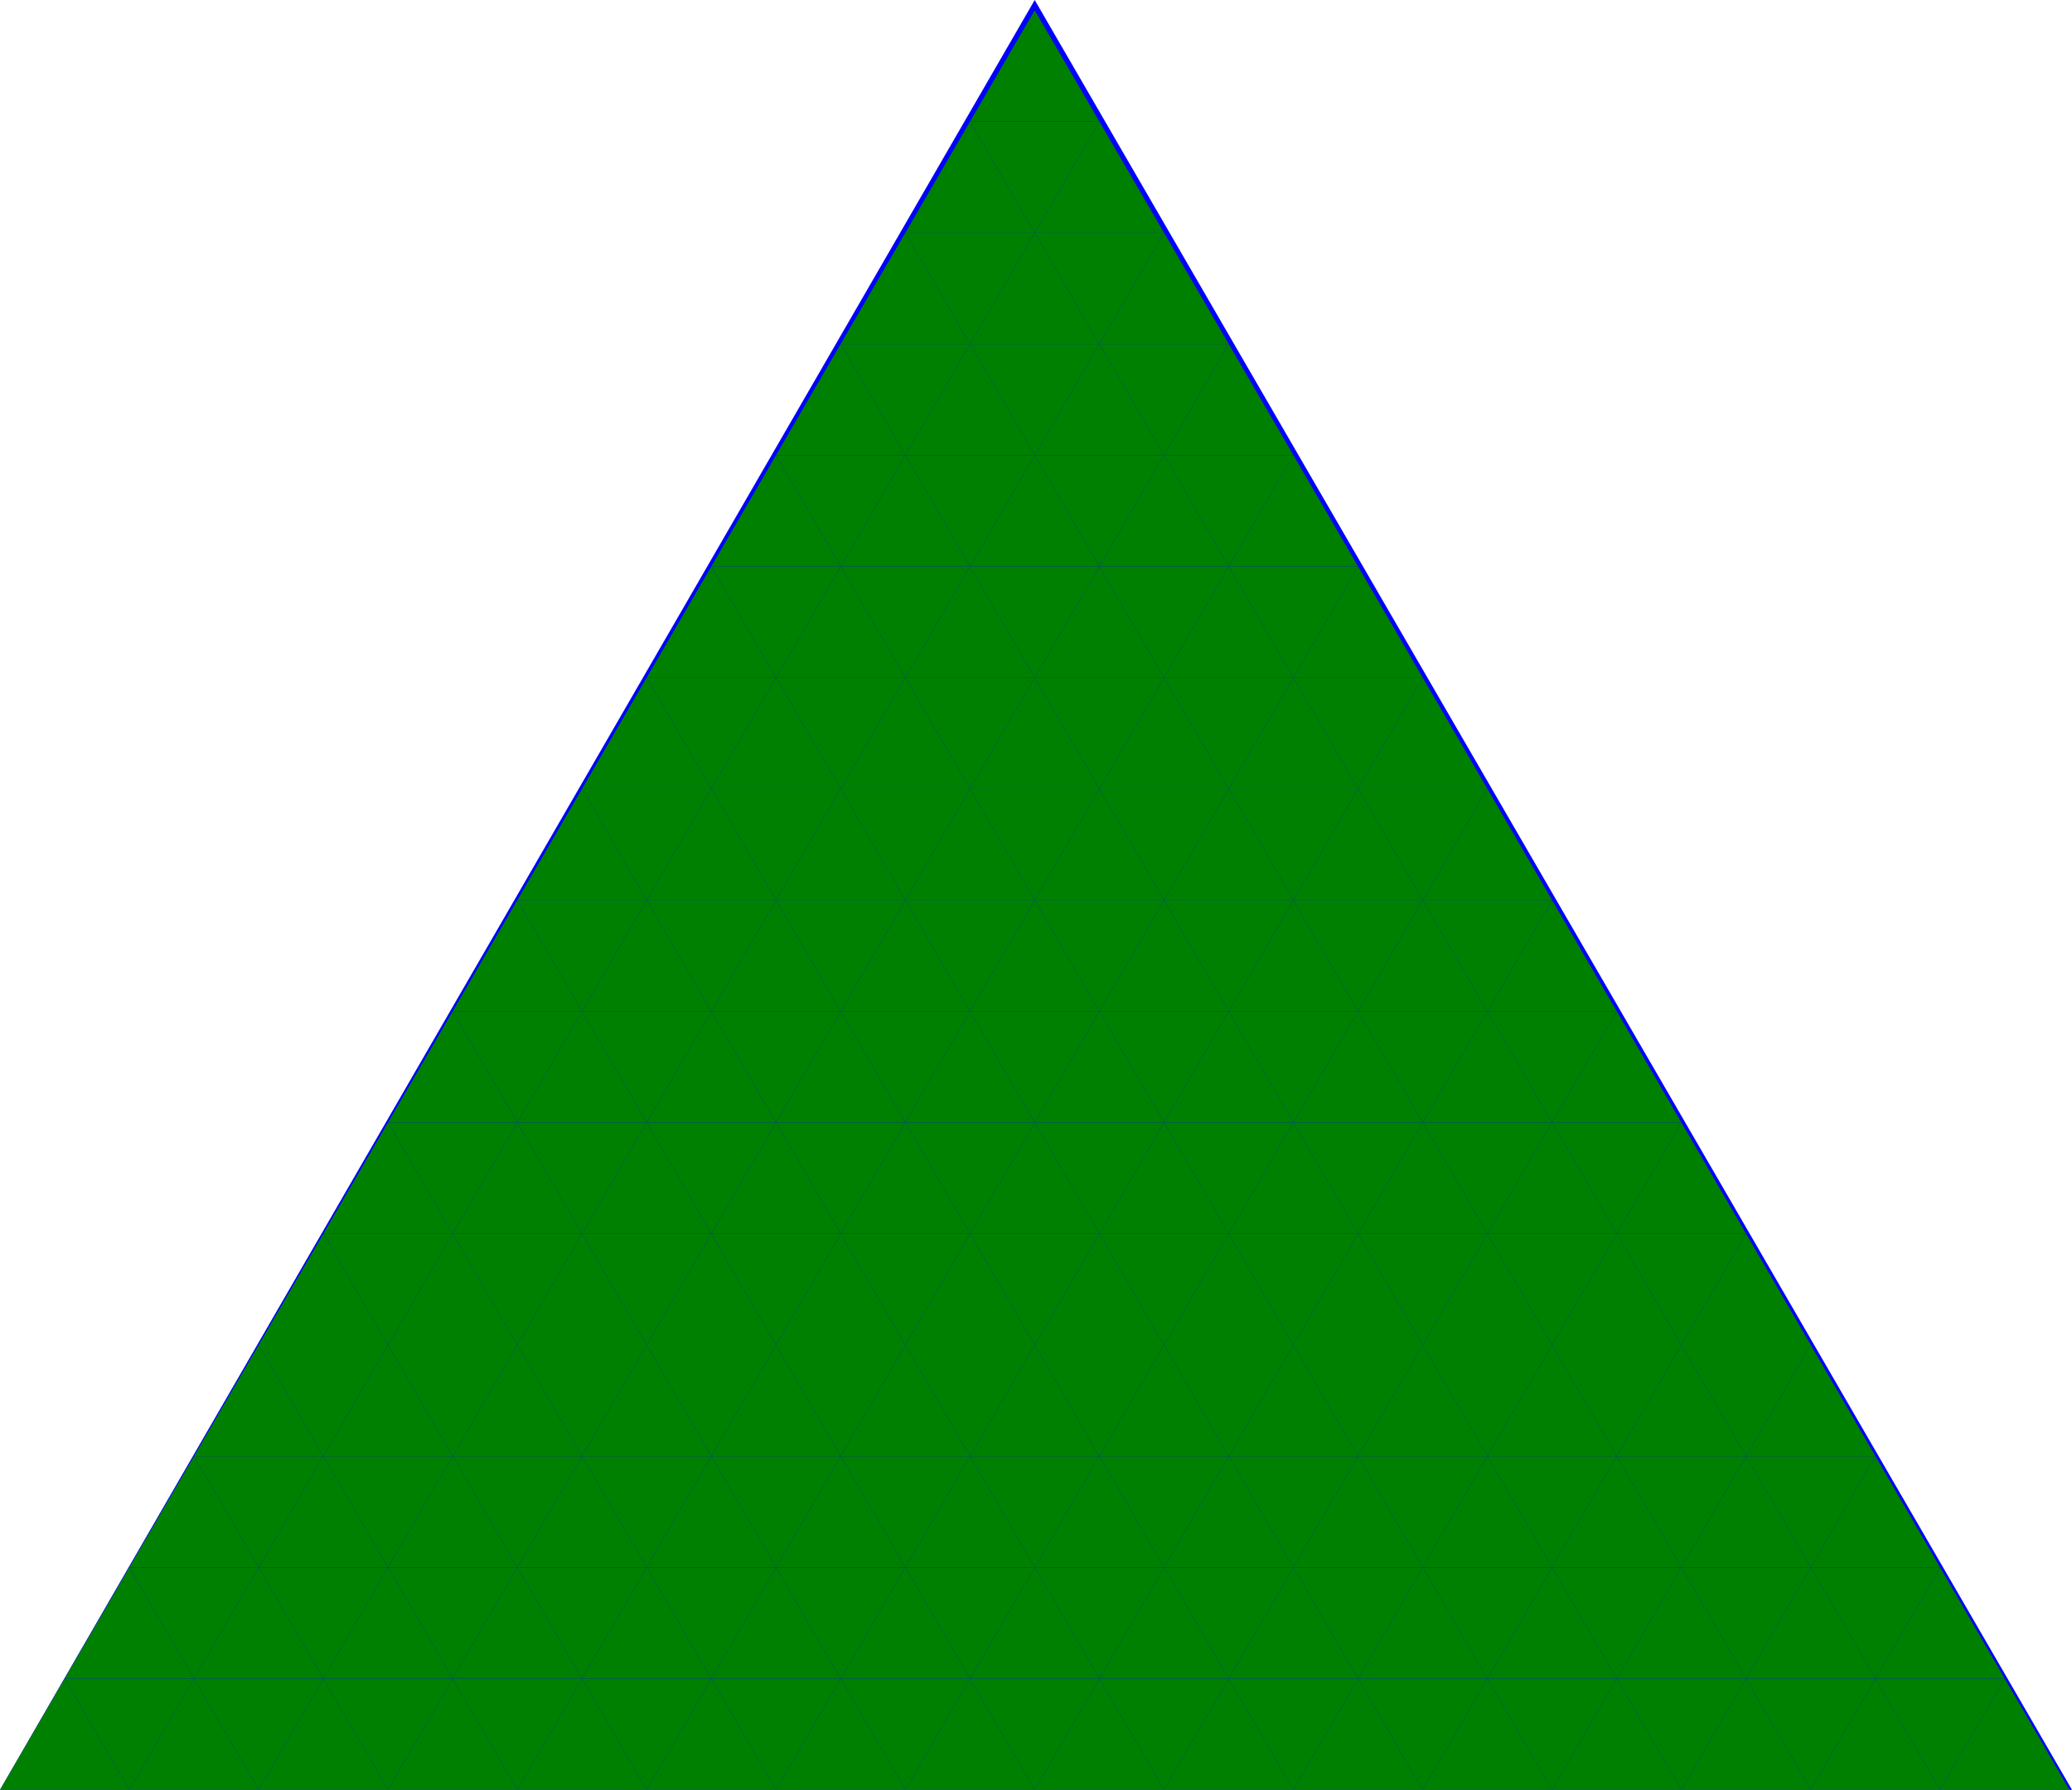 <svg version="1.1"
baseProfile="full"
width= "801" height="692"
xmlns="http://www.w3.org/2000/svg">
<polygon points="0,692 801,692 400,0" class="triangle" fill="blue"/>
<polygon points="0,692 50,692 25,649" class="triangle" fill="green"/>
<polygon points="75,649 50,692 25,649" class="triangle" fill="green"/>
<polygon points="50,692 100,692 75,649" class="triangle" fill="green"/>
<polygon points="125,649 100,692 75,649" class="triangle" fill="green"/>
<polygon points="100,692 150,692 125,649" class="triangle" fill="green"/>
<polygon points="175,649 150,692 125,649" class="triangle" fill="green"/>
<polygon points="150,692 200,692 175,649" class="triangle" fill="green"/>
<polygon points="225,649 200,692 175,649" class="triangle" fill="green"/>
<polygon points="200,692 250,692 225,649" class="triangle" fill="green"/>
<polygon points="275,649 250,692 225,649" class="triangle" fill="green"/>
<polygon points="250,692 300,692 275,649" class="triangle" fill="green"/>
<polygon points="325,649 300,692 275,649" class="triangle" fill="green"/>
<polygon points="300,692 350,692 325,649" class="triangle" fill="green"/>
<polygon points="375,649 350,692 325,649" class="triangle" fill="green"/>
<polygon points="350,692 400,692 375,649" class="triangle" fill="green"/>
<polygon points="425,649 400,692 375,649" class="triangle" fill="green"/>
<polygon points="400,692 450,692 425,649" class="triangle" fill="green"/>
<polygon points="475,649 450,692 425,649" class="triangle" fill="green"/>
<polygon points="450,692 500,692 475,649" class="triangle" fill="green"/>
<polygon points="525,649 500,692 475,649" class="triangle" fill="green"/>
<polygon points="500,692 550,692 525,649" class="triangle" fill="green"/>
<polygon points="575,649 550,692 525,649" class="triangle" fill="green"/>
<polygon points="550,692 600,692 575,649" class="triangle" fill="green"/>
<polygon points="625,649 600,692 575,649" class="triangle" fill="green"/>
<polygon points="600,692 650,692 625,649" class="triangle" fill="green"/>
<polygon points="675,649 650,692 625,649" class="triangle" fill="green"/>
<polygon points="650,692 700,692 675,649" class="triangle" fill="green"/>
<polygon points="725,649 700,692 675,649" class="triangle" fill="green"/>
<polygon points="700,692 750,692 725,649" class="triangle" fill="green"/>
<polygon points="775,649 750,692 725,649" class="triangle" fill="green"/>
<polygon points="750,692 800,692 775,649" class="triangle" fill="green"/>
<polygon points="25,649 75,649 50,606" class="triangle" fill="green"/>
<polygon points="100,606 75,649 50,606" class="triangle" fill="green"/>
<polygon points="75,649 125,649 100,606" class="triangle" fill="green"/>
<polygon points="150,606 125,649 100,606" class="triangle" fill="green"/>
<polygon points="125,649 175,649 150,606" class="triangle" fill="green"/>
<polygon points="200,606 175,649 150,606" class="triangle" fill="green"/>
<polygon points="175,649 225,649 200,606" class="triangle" fill="green"/>
<polygon points="250,606 225,649 200,606" class="triangle" fill="green"/>
<polygon points="225,649 275,649 250,606" class="triangle" fill="green"/>
<polygon points="300,606 275,649 250,606" class="triangle" fill="green"/>
<polygon points="275,649 325,649 300,606" class="triangle" fill="green"/>
<polygon points="350,606 325,649 300,606" class="triangle" fill="green"/>
<polygon points="325,649 375,649 350,606" class="triangle" fill="green"/>
<polygon points="400,606 375,649 350,606" class="triangle" fill="green"/>
<polygon points="375,649 425,649 400,606" class="triangle" fill="green"/>
<polygon points="450,606 425,649 400,606" class="triangle" fill="green"/>
<polygon points="425,649 475,649 450,606" class="triangle" fill="green"/>
<polygon points="500,606 475,649 450,606" class="triangle" fill="green"/>
<polygon points="475,649 525,649 500,606" class="triangle" fill="green"/>
<polygon points="550,606 525,649 500,606" class="triangle" fill="green"/>
<polygon points="525,649 575,649 550,606" class="triangle" fill="green"/>
<polygon points="600,606 575,649 550,606" class="triangle" fill="green"/>
<polygon points="575,649 625,649 600,606" class="triangle" fill="green"/>
<polygon points="650,606 625,649 600,606" class="triangle" fill="green"/>
<polygon points="625,649 675,649 650,606" class="triangle" fill="green"/>
<polygon points="700,606 675,649 650,606" class="triangle" fill="green"/>
<polygon points="675,649 725,649 700,606" class="triangle" fill="green"/>
<polygon points="750,606 725,649 700,606" class="triangle" fill="green"/>
<polygon points="725,649 775,649 750,606" class="triangle" fill="green"/>
<polygon points="50,606 100,606 75,563" class="triangle" fill="green"/>
<polygon points="125,563 100,606 75,563" class="triangle" fill="green"/>
<polygon points="100,606 150,606 125,563" class="triangle" fill="green"/>
<polygon points="175,563 150,606 125,563" class="triangle" fill="green"/>
<polygon points="150,606 200,606 175,563" class="triangle" fill="green"/>
<polygon points="225,563 200,606 175,563" class="triangle" fill="green"/>
<polygon points="200,606 250,606 225,563" class="triangle" fill="green"/>
<polygon points="275,563 250,606 225,563" class="triangle" fill="green"/>
<polygon points="250,606 300,606 275,563" class="triangle" fill="green"/>
<polygon points="325,563 300,606 275,563" class="triangle" fill="green"/>
<polygon points="300,606 350,606 325,563" class="triangle" fill="green"/>
<polygon points="375,563 350,606 325,563" class="triangle" fill="green"/>
<polygon points="350,606 400,606 375,563" class="triangle" fill="green"/>
<polygon points="425,563 400,606 375,563" class="triangle" fill="green"/>
<polygon points="400,606 450,606 425,563" class="triangle" fill="green"/>
<polygon points="475,563 450,606 425,563" class="triangle" fill="green"/>
<polygon points="450,606 500,606 475,563" class="triangle" fill="green"/>
<polygon points="525,563 500,606 475,563" class="triangle" fill="green"/>
<polygon points="500,606 550,606 525,563" class="triangle" fill="green"/>
<polygon points="575,563 550,606 525,563" class="triangle" fill="green"/>
<polygon points="550,606 600,606 575,563" class="triangle" fill="green"/>
<polygon points="625,563 600,606 575,563" class="triangle" fill="green"/>
<polygon points="600,606 650,606 625,563" class="triangle" fill="green"/>
<polygon points="675,563 650,606 625,563" class="triangle" fill="green"/>
<polygon points="650,606 700,606 675,563" class="triangle" fill="green"/>
<polygon points="725,563 700,606 675,563" class="triangle" fill="green"/>
<polygon points="700,606 750,606 725,563" class="triangle" fill="green"/>
<polygon points="75,563 125,563 100,520" class="triangle" fill="green"/>
<polygon points="150,520 125,563 100,520" class="triangle" fill="green"/>
<polygon points="125,563 175,563 150,520" class="triangle" fill="green"/>
<polygon points="200,520 175,563 150,520" class="triangle" fill="green"/>
<polygon points="175,563 225,563 200,520" class="triangle" fill="green"/>
<polygon points="250,520 225,563 200,520" class="triangle" fill="green"/>
<polygon points="225,563 275,563 250,520" class="triangle" fill="green"/>
<polygon points="300,520 275,563 250,520" class="triangle" fill="green"/>
<polygon points="275,563 325,563 300,520" class="triangle" fill="green"/>
<polygon points="350,520 325,563 300,520" class="triangle" fill="green"/>
<polygon points="325,563 375,563 350,520" class="triangle" fill="green"/>
<polygon points="400,520 375,563 350,520" class="triangle" fill="green"/>
<polygon points="375,563 425,563 400,520" class="triangle" fill="green"/>
<polygon points="450,520 425,563 400,520" class="triangle" fill="green"/>
<polygon points="425,563 475,563 450,520" class="triangle" fill="green"/>
<polygon points="500,520 475,563 450,520" class="triangle" fill="green"/>
<polygon points="475,563 525,563 500,520" class="triangle" fill="green"/>
<polygon points="550,520 525,563 500,520" class="triangle" fill="green"/>
<polygon points="525,563 575,563 550,520" class="triangle" fill="green"/>
<polygon points="600,520 575,563 550,520" class="triangle" fill="green"/>
<polygon points="575,563 625,563 600,520" class="triangle" fill="green"/>
<polygon points="650,520 625,563 600,520" class="triangle" fill="green"/>
<polygon points="625,563 675,563 650,520" class="triangle" fill="green"/>
<polygon points="700,520 675,563 650,520" class="triangle" fill="green"/>
<polygon points="675,563 725,563 700,520" class="triangle" fill="green"/>
<polygon points="100,520 150,520 125,477" class="triangle" fill="green"/>
<polygon points="175,477 150,520 125,477" class="triangle" fill="green"/>
<polygon points="150,520 200,520 175,477" class="triangle" fill="green"/>
<polygon points="225,477 200,520 175,477" class="triangle" fill="green"/>
<polygon points="200,520 250,520 225,477" class="triangle" fill="green"/>
<polygon points="275,477 250,520 225,477" class="triangle" fill="green"/>
<polygon points="250,520 300,520 275,477" class="triangle" fill="green"/>
<polygon points="325,477 300,520 275,477" class="triangle" fill="green"/>
<polygon points="300,520 350,520 325,477" class="triangle" fill="green"/>
<polygon points="375,477 350,520 325,477" class="triangle" fill="green"/>
<polygon points="350,520 400,520 375,477" class="triangle" fill="green"/>
<polygon points="425,477 400,520 375,477" class="triangle" fill="green"/>
<polygon points="400,520 450,520 425,477" class="triangle" fill="green"/>
<polygon points="475,477 450,520 425,477" class="triangle" fill="green"/>
<polygon points="450,520 500,520 475,477" class="triangle" fill="green"/>
<polygon points="525,477 500,520 475,477" class="triangle" fill="green"/>
<polygon points="500,520 550,520 525,477" class="triangle" fill="green"/>
<polygon points="575,477 550,520 525,477" class="triangle" fill="green"/>
<polygon points="550,520 600,520 575,477" class="triangle" fill="green"/>
<polygon points="625,477 600,520 575,477" class="triangle" fill="green"/>
<polygon points="600,520 650,520 625,477" class="triangle" fill="green"/>
<polygon points="675,477 650,520 625,477" class="triangle" fill="green"/>
<polygon points="650,520 700,520 675,477" class="triangle" fill="green"/>
<polygon points="125,477 175,477 150,434" class="triangle" fill="green"/>
<polygon points="200,434 175,477 150,434" class="triangle" fill="green"/>
<polygon points="175,477 225,477 200,434" class="triangle" fill="green"/>
<polygon points="250,434 225,477 200,434" class="triangle" fill="green"/>
<polygon points="225,477 275,477 250,434" class="triangle" fill="green"/>
<polygon points="300,434 275,477 250,434" class="triangle" fill="green"/>
<polygon points="275,477 325,477 300,434" class="triangle" fill="green"/>
<polygon points="350,434 325,477 300,434" class="triangle" fill="green"/>
<polygon points="325,477 375,477 350,434" class="triangle" fill="green"/>
<polygon points="400,434 375,477 350,434" class="triangle" fill="green"/>
<polygon points="375,477 425,477 400,434" class="triangle" fill="green"/>
<polygon points="450,434 425,477 400,434" class="triangle" fill="green"/>
<polygon points="425,477 475,477 450,434" class="triangle" fill="green"/>
<polygon points="500,434 475,477 450,434" class="triangle" fill="green"/>
<polygon points="475,477 525,477 500,434" class="triangle" fill="green"/>
<polygon points="550,434 525,477 500,434" class="triangle" fill="green"/>
<polygon points="525,477 575,477 550,434" class="triangle" fill="green"/>
<polygon points="600,434 575,477 550,434" class="triangle" fill="green"/>
<polygon points="575,477 625,477 600,434" class="triangle" fill="green"/>
<polygon points="650,434 625,477 600,434" class="triangle" fill="green"/>
<polygon points="625,477 675,477 650,434" class="triangle" fill="green"/>
<polygon points="150,434 200,434 175,391" class="triangle" fill="green"/>
<polygon points="225,391 200,434 175,391" class="triangle" fill="green"/>
<polygon points="200,434 250,434 225,391" class="triangle" fill="green"/>
<polygon points="275,391 250,434 225,391" class="triangle" fill="green"/>
<polygon points="250,434 300,434 275,391" class="triangle" fill="green"/>
<polygon points="325,391 300,434 275,391" class="triangle" fill="green"/>
<polygon points="300,434 350,434 325,391" class="triangle" fill="green"/>
<polygon points="375,391 350,434 325,391" class="triangle" fill="green"/>
<polygon points="350,434 400,434 375,391" class="triangle" fill="green"/>
<polygon points="425,391 400,434 375,391" class="triangle" fill="green"/>
<polygon points="400,434 450,434 425,391" class="triangle" fill="green"/>
<polygon points="475,391 450,434 425,391" class="triangle" fill="green"/>
<polygon points="450,434 500,434 475,391" class="triangle" fill="green"/>
<polygon points="525,391 500,434 475,391" class="triangle" fill="green"/>
<polygon points="500,434 550,434 525,391" class="triangle" fill="green"/>
<polygon points="575,391 550,434 525,391" class="triangle" fill="green"/>
<polygon points="550,434 600,434 575,391" class="triangle" fill="green"/>
<polygon points="625,391 600,434 575,391" class="triangle" fill="green"/>
<polygon points="600,434 650,434 625,391" class="triangle" fill="green"/>
<polygon points="175,391 225,391 200,348" class="triangle" fill="green"/>
<polygon points="250,348 225,391 200,348" class="triangle" fill="green"/>
<polygon points="225,391 275,391 250,348" class="triangle" fill="green"/>
<polygon points="300,348 275,391 250,348" class="triangle" fill="green"/>
<polygon points="275,391 325,391 300,348" class="triangle" fill="green"/>
<polygon points="350,348 325,391 300,348" class="triangle" fill="green"/>
<polygon points="325,391 375,391 350,348" class="triangle" fill="green"/>
<polygon points="400,348 375,391 350,348" class="triangle" fill="green"/>
<polygon points="375,391 425,391 400,348" class="triangle" fill="green"/>
<polygon points="450,348 425,391 400,348" class="triangle" fill="green"/>
<polygon points="425,391 475,391 450,348" class="triangle" fill="green"/>
<polygon points="500,348 475,391 450,348" class="triangle" fill="green"/>
<polygon points="475,391 525,391 500,348" class="triangle" fill="green"/>
<polygon points="550,348 525,391 500,348" class="triangle" fill="green"/>
<polygon points="525,391 575,391 550,348" class="triangle" fill="green"/>
<polygon points="600,348 575,391 550,348" class="triangle" fill="green"/>
<polygon points="575,391 625,391 600,348" class="triangle" fill="green"/>
<polygon points="200,348 250,348 225,305" class="triangle" fill="green"/>
<polygon points="275,305 250,348 225,305" class="triangle" fill="green"/>
<polygon points="250,348 300,348 275,305" class="triangle" fill="green"/>
<polygon points="325,305 300,348 275,305" class="triangle" fill="green"/>
<polygon points="300,348 350,348 325,305" class="triangle" fill="green"/>
<polygon points="375,305 350,348 325,305" class="triangle" fill="green"/>
<polygon points="350,348 400,348 375,305" class="triangle" fill="green"/>
<polygon points="425,305 400,348 375,305" class="triangle" fill="green"/>
<polygon points="400,348 450,348 425,305" class="triangle" fill="green"/>
<polygon points="475,305 450,348 425,305" class="triangle" fill="green"/>
<polygon points="450,348 500,348 475,305" class="triangle" fill="green"/>
<polygon points="525,305 500,348 475,305" class="triangle" fill="green"/>
<polygon points="500,348 550,348 525,305" class="triangle" fill="green"/>
<polygon points="575,305 550,348 525,305" class="triangle" fill="green"/>
<polygon points="550,348 600,348 575,305" class="triangle" fill="green"/>
<polygon points="225,305 275,305 250,262" class="triangle" fill="green"/>
<polygon points="300,262 275,305 250,262" class="triangle" fill="green"/>
<polygon points="275,305 325,305 300,262" class="triangle" fill="green"/>
<polygon points="350,262 325,305 300,262" class="triangle" fill="green"/>
<polygon points="325,305 375,305 350,262" class="triangle" fill="green"/>
<polygon points="400,262 375,305 350,262" class="triangle" fill="green"/>
<polygon points="375,305 425,305 400,262" class="triangle" fill="green"/>
<polygon points="450,262 425,305 400,262" class="triangle" fill="green"/>
<polygon points="425,305 475,305 450,262" class="triangle" fill="green"/>
<polygon points="500,262 475,305 450,262" class="triangle" fill="green"/>
<polygon points="475,305 525,305 500,262" class="triangle" fill="green"/>
<polygon points="550,262 525,305 500,262" class="triangle" fill="green"/>
<polygon points="525,305 575,305 550,262" class="triangle" fill="green"/>
<polygon points="250,262 300,262 275,219" class="triangle" fill="green"/>
<polygon points="325,219 300,262 275,219" class="triangle" fill="green"/>
<polygon points="300,262 350,262 325,219" class="triangle" fill="green"/>
<polygon points="375,219 350,262 325,219" class="triangle" fill="green"/>
<polygon points="350,262 400,262 375,219" class="triangle" fill="green"/>
<polygon points="425,219 400,262 375,219" class="triangle" fill="green"/>
<polygon points="400,262 450,262 425,219" class="triangle" fill="green"/>
<polygon points="475,219 450,262 425,219" class="triangle" fill="green"/>
<polygon points="450,262 500,262 475,219" class="triangle" fill="green"/>
<polygon points="525,219 500,262 475,219" class="triangle" fill="green"/>
<polygon points="500,262 550,262 525,219" class="triangle" fill="green"/>
<polygon points="275,219 325,219 300,176" class="triangle" fill="green"/>
<polygon points="350,176 325,219 300,176" class="triangle" fill="green"/>
<polygon points="325,219 375,219 350,176" class="triangle" fill="green"/>
<polygon points="400,176 375,219 350,176" class="triangle" fill="green"/>
<polygon points="375,219 425,219 400,176" class="triangle" fill="green"/>
<polygon points="450,176 425,219 400,176" class="triangle" fill="green"/>
<polygon points="425,219 475,219 450,176" class="triangle" fill="green"/>
<polygon points="500,176 475,219 450,176" class="triangle" fill="green"/>
<polygon points="475,219 525,219 500,176" class="triangle" fill="green"/>
<polygon points="300,176 350,176 325,133" class="triangle" fill="green"/>
<polygon points="375,133 350,176 325,133" class="triangle" fill="green"/>
<polygon points="350,176 400,176 375,133" class="triangle" fill="green"/>
<polygon points="425,133 400,176 375,133" class="triangle" fill="green"/>
<polygon points="400,176 450,176 425,133" class="triangle" fill="green"/>
<polygon points="475,133 450,176 425,133" class="triangle" fill="green"/>
<polygon points="450,176 500,176 475,133" class="triangle" fill="green"/>
<polygon points="325,133 375,133 350,90" class="triangle" fill="green"/>
<polygon points="400,90 375,133 350,90" class="triangle" fill="green"/>
<polygon points="375,133 425,133 400,90" class="triangle" fill="green"/>
<polygon points="450,90 425,133 400,90" class="triangle" fill="green"/>
<polygon points="425,133 475,133 450,90" class="triangle" fill="green"/>
<polygon points="350,90 400,90 375,47" class="triangle" fill="green"/>
<polygon points="425,47 400,90 375,47" class="triangle" fill="green"/>
<polygon points="400,90 450,90 425,47" class="triangle" fill="green"/>
<polygon points="375,47 425,47 400,4" class="triangle" fill="green"/>
</svg>
